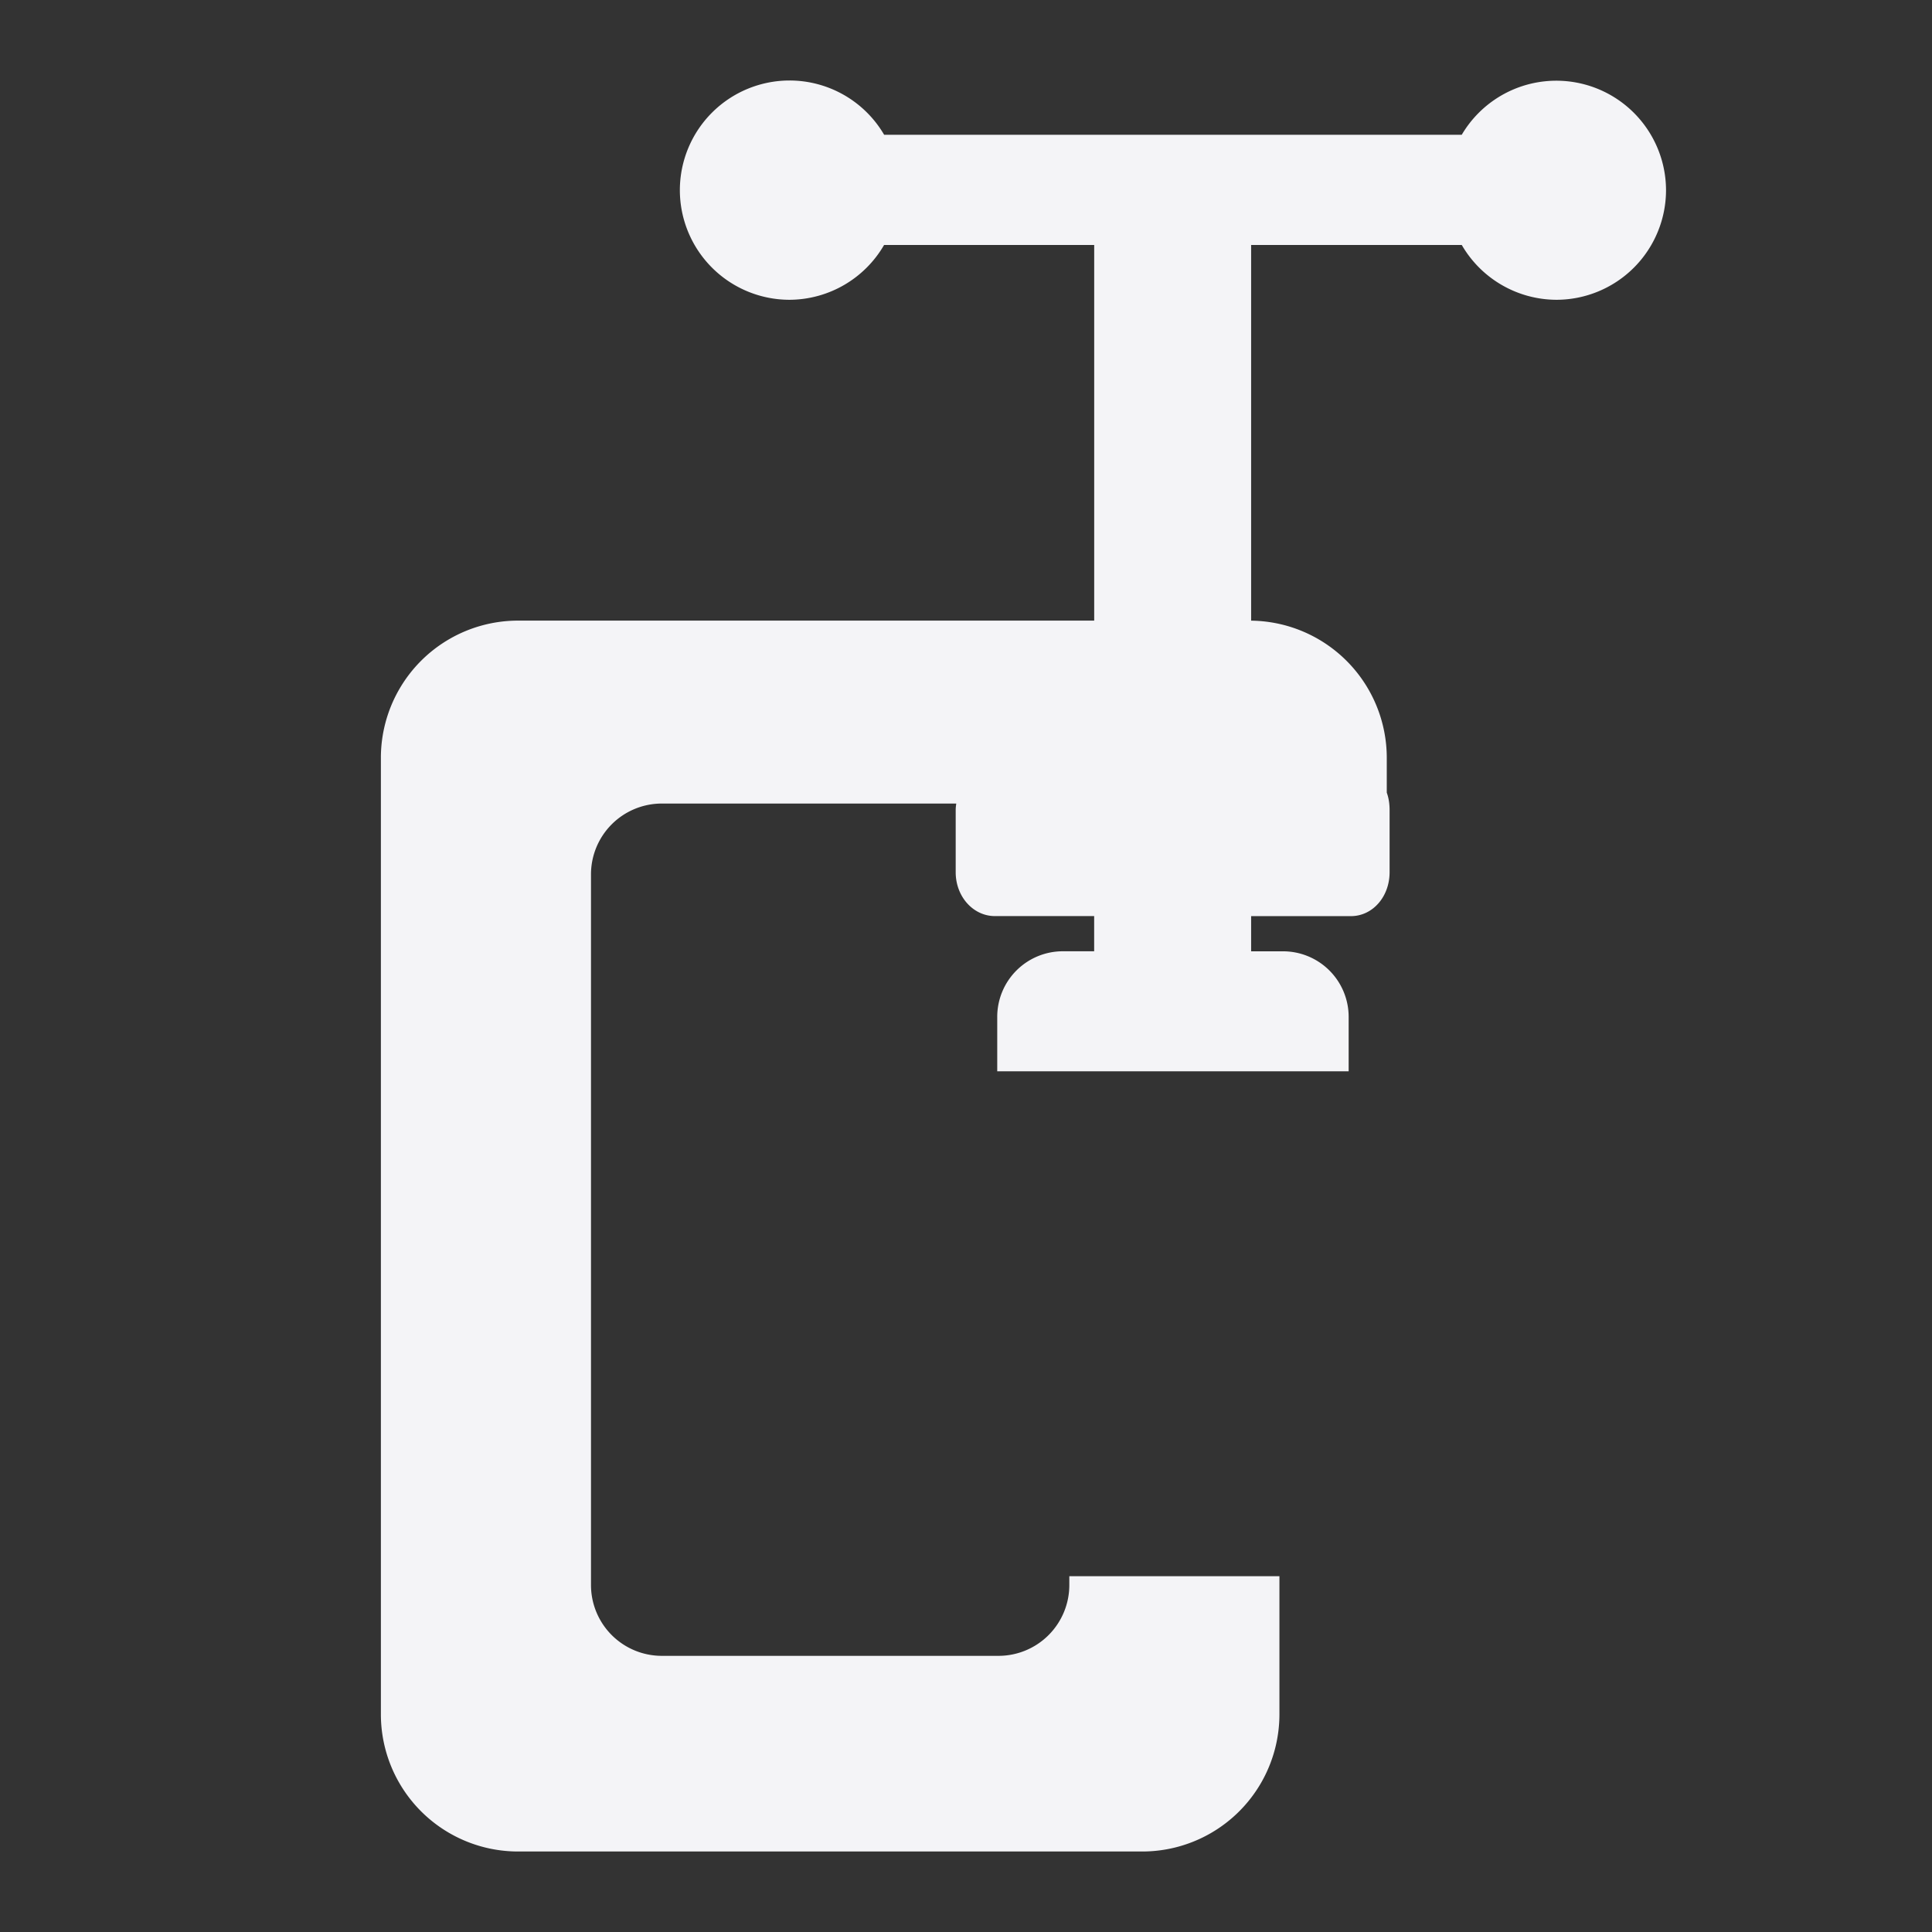 <svg xmlns="http://www.w3.org/2000/svg" width="48" height="48">
    <rect width="100%" height="100%" fill="#333333" stroke="none"/>
    <path d="M19.615 2a2.726 2.726 0 0 0-2.724 2.724 2.726 2.726 0 0 0 2.724 2.724 2.727 2.727 0 0 0 2.35-1.362h5.22v9.333h-14.31a3.409 3.409 0 0 0-3.412 3.413v23.756A3.409 3.409 0 0 0 12.876 46h15.498a3.409 3.409 0 0 0 3.413-3.412V39.16h-5.22v.215a1.76 1.76 0 0 1-1.762 1.764h-8.359a1.76 1.76 0 0 1-1.763-1.764V21.728a1.76 1.76 0 0 1 1.763-1.764h7.312c-.007.053-.014.102-.014.158v1.548c0 .609.438 1.09.974 1.09h2.466v.874h-.774a1.63 1.63 0 0 0-1.634 1.635v1.347h8.731V25.27a1.63 1.63 0 0 0-1.634-1.635h-.789v-.874h2.48c.537 0 .96-.481.96-1.09v-1.548c0-.152-.022-.299-.07-.43v-.86a3.41 3.41 0 0 0-3.37-3.413V6.086h5.233a2.729 2.729 0 0 0 2.351 1.362 2.726 2.726 0 0 0 2.724-2.724 2.726 2.726 0 0 0-5.075-1.376H21.966A2.723 2.723 0 0 0 19.615 2z" fill="#f4f4f7"/>
</svg>
